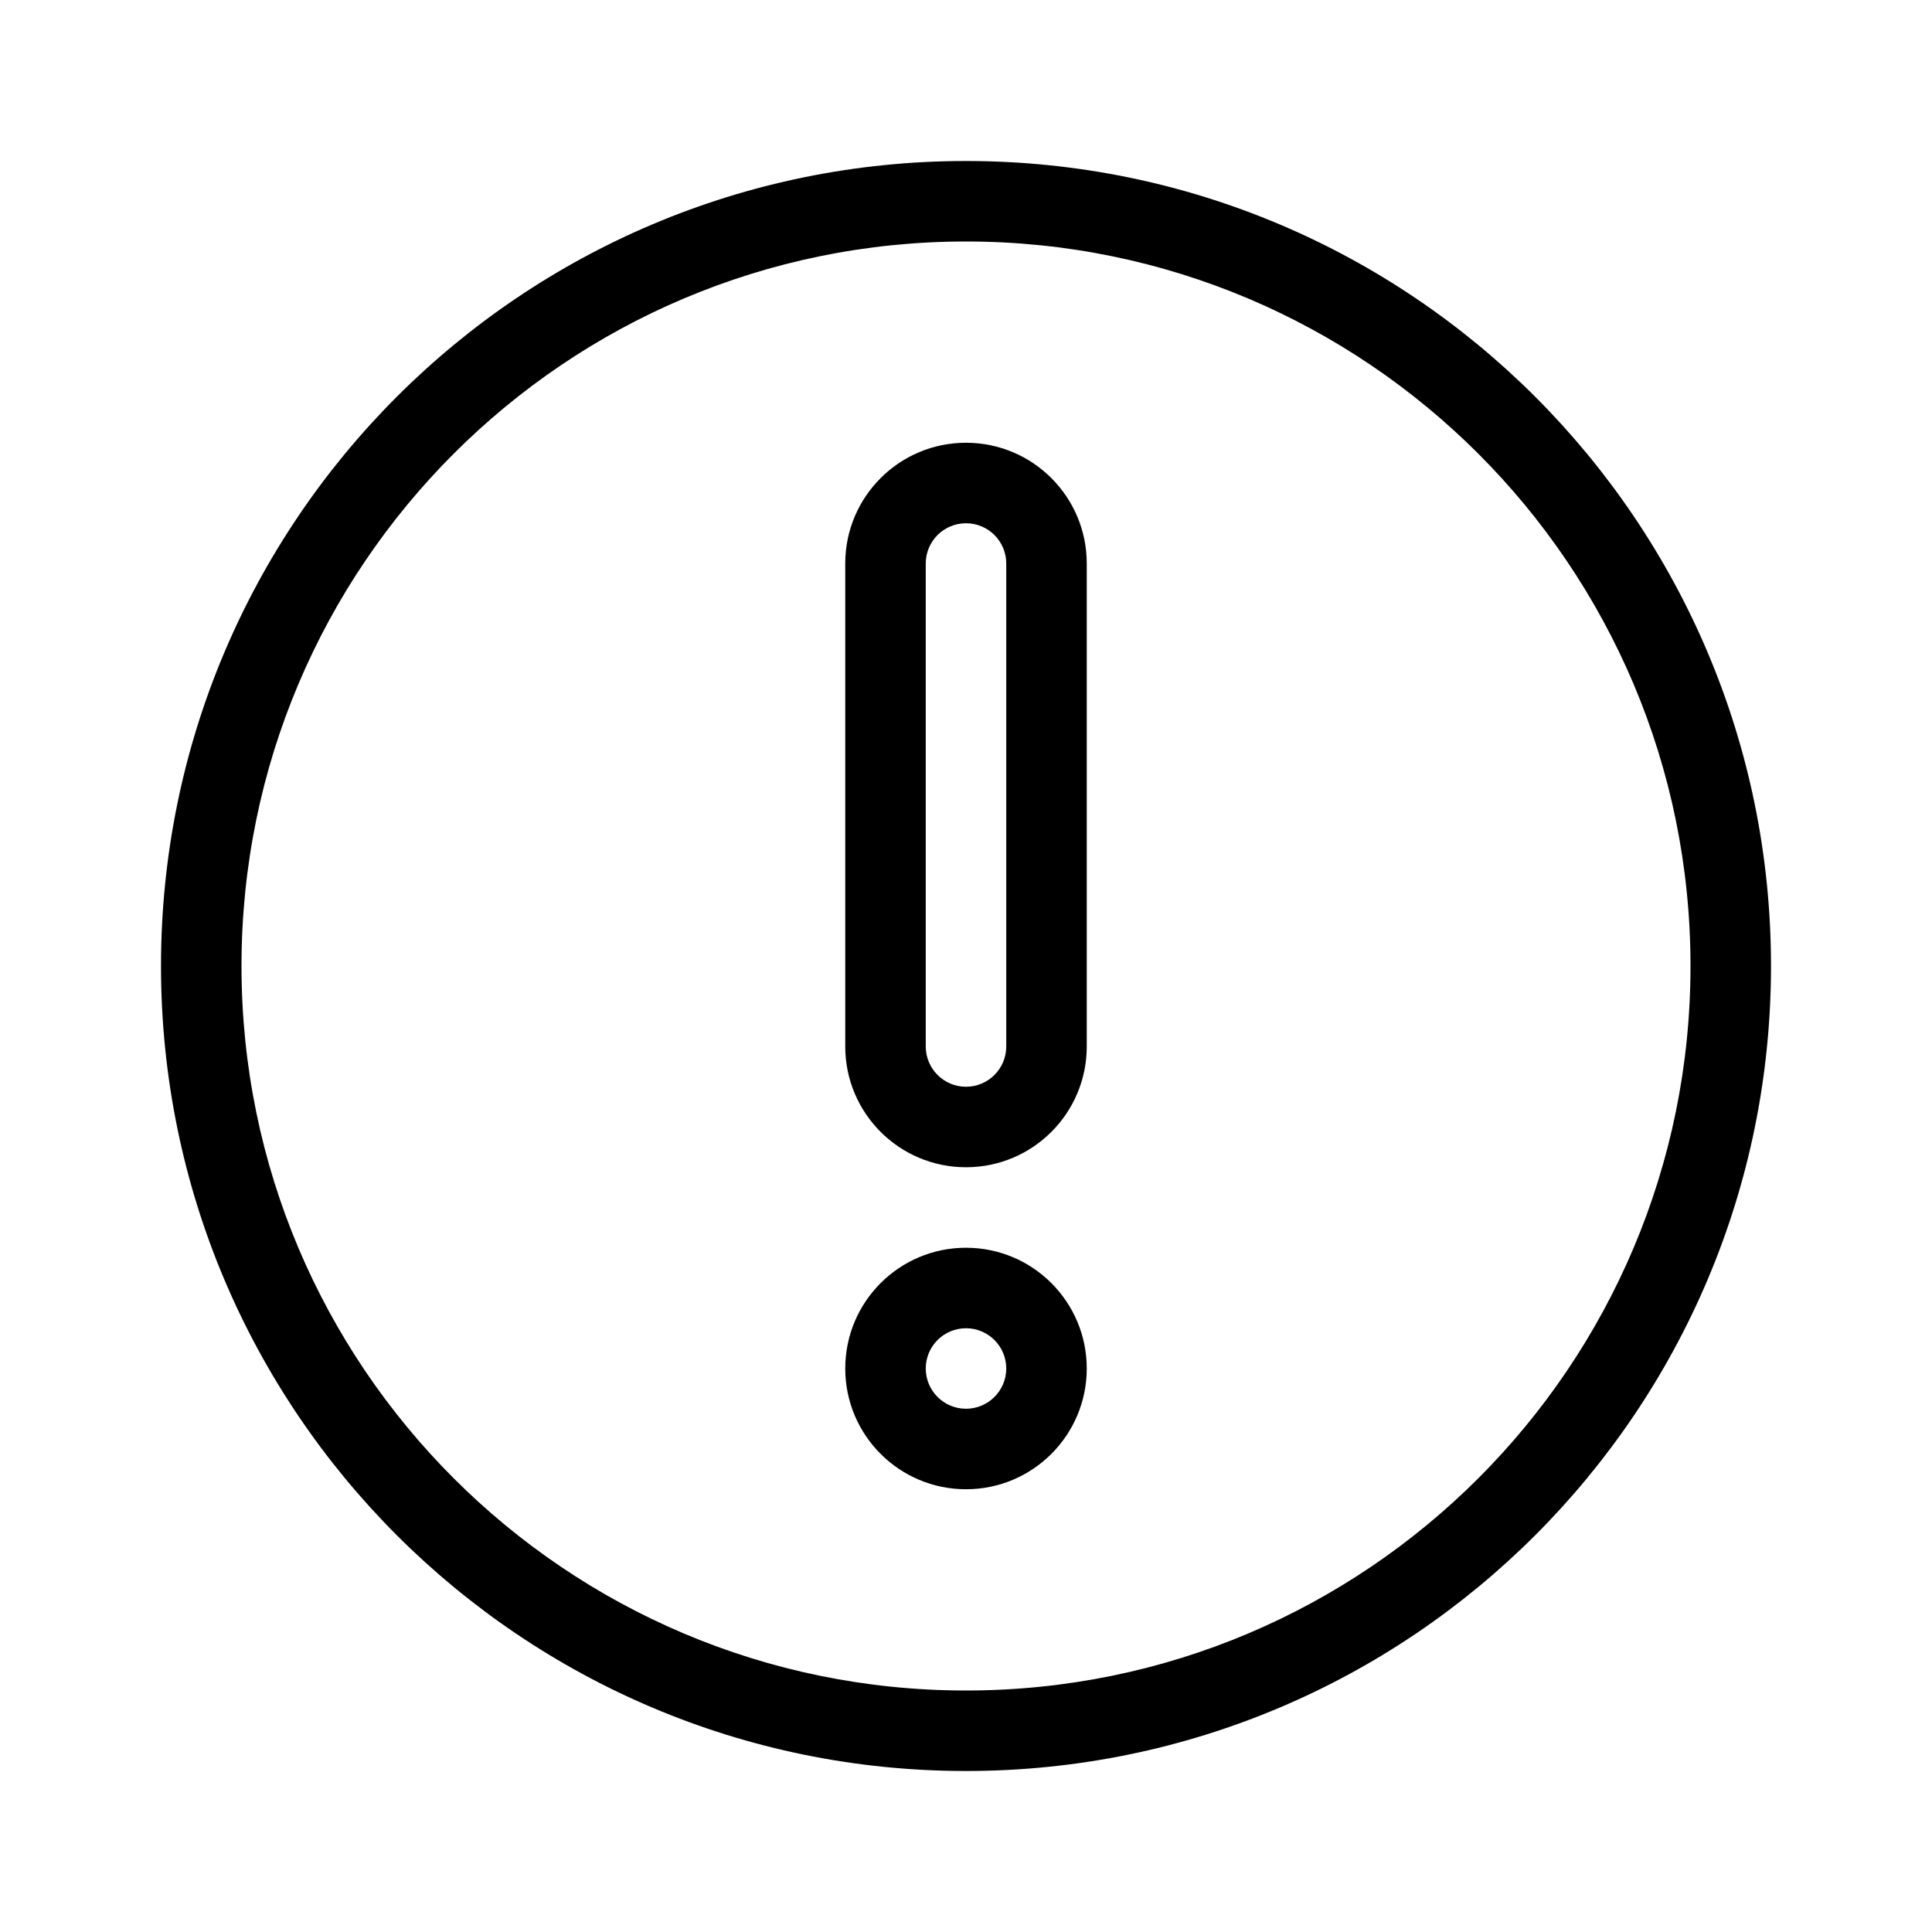<svg fill="none" height="25" viewBox="0 0 48 48" width="25" xmlns="http://www.w3.org/2000/svg"><g clip-rule="evenodd" fill="currentColor" fill-rule="evenodd"><path d="m24 11c1.657 0 3 1.343 3 3v12c0 1.657-1.343 3-3 3s-3-1.343-3-3v-12c0-1.657 1.343-3 3-3zm-1 15v-12c0-.552.448-1 1-1s1 .448 1 1v12c0 .552-.448 1-1 1s-1-.448-1-1z"/><path d="m27 34c0-1.657-1.343-3-3-3s-3 1.343-3 3 1.343 3 3 3 3-1.343 3-3zm-3 1c.552 0 1-.448 1-1s-.448-1-1-1-1 .448-1 1 .448 1 1 1z"/><path d="m24 4c-11.046 0-20 8.954-20 20s8.954 20 20 20 20-8.954 20-20-8.954-20-20-20zm0 2c-9.941 0-18 8.059-18 18s8.059 18 18 18 18-8.059 18-18-8.059-18-18-18z"/></g></svg>